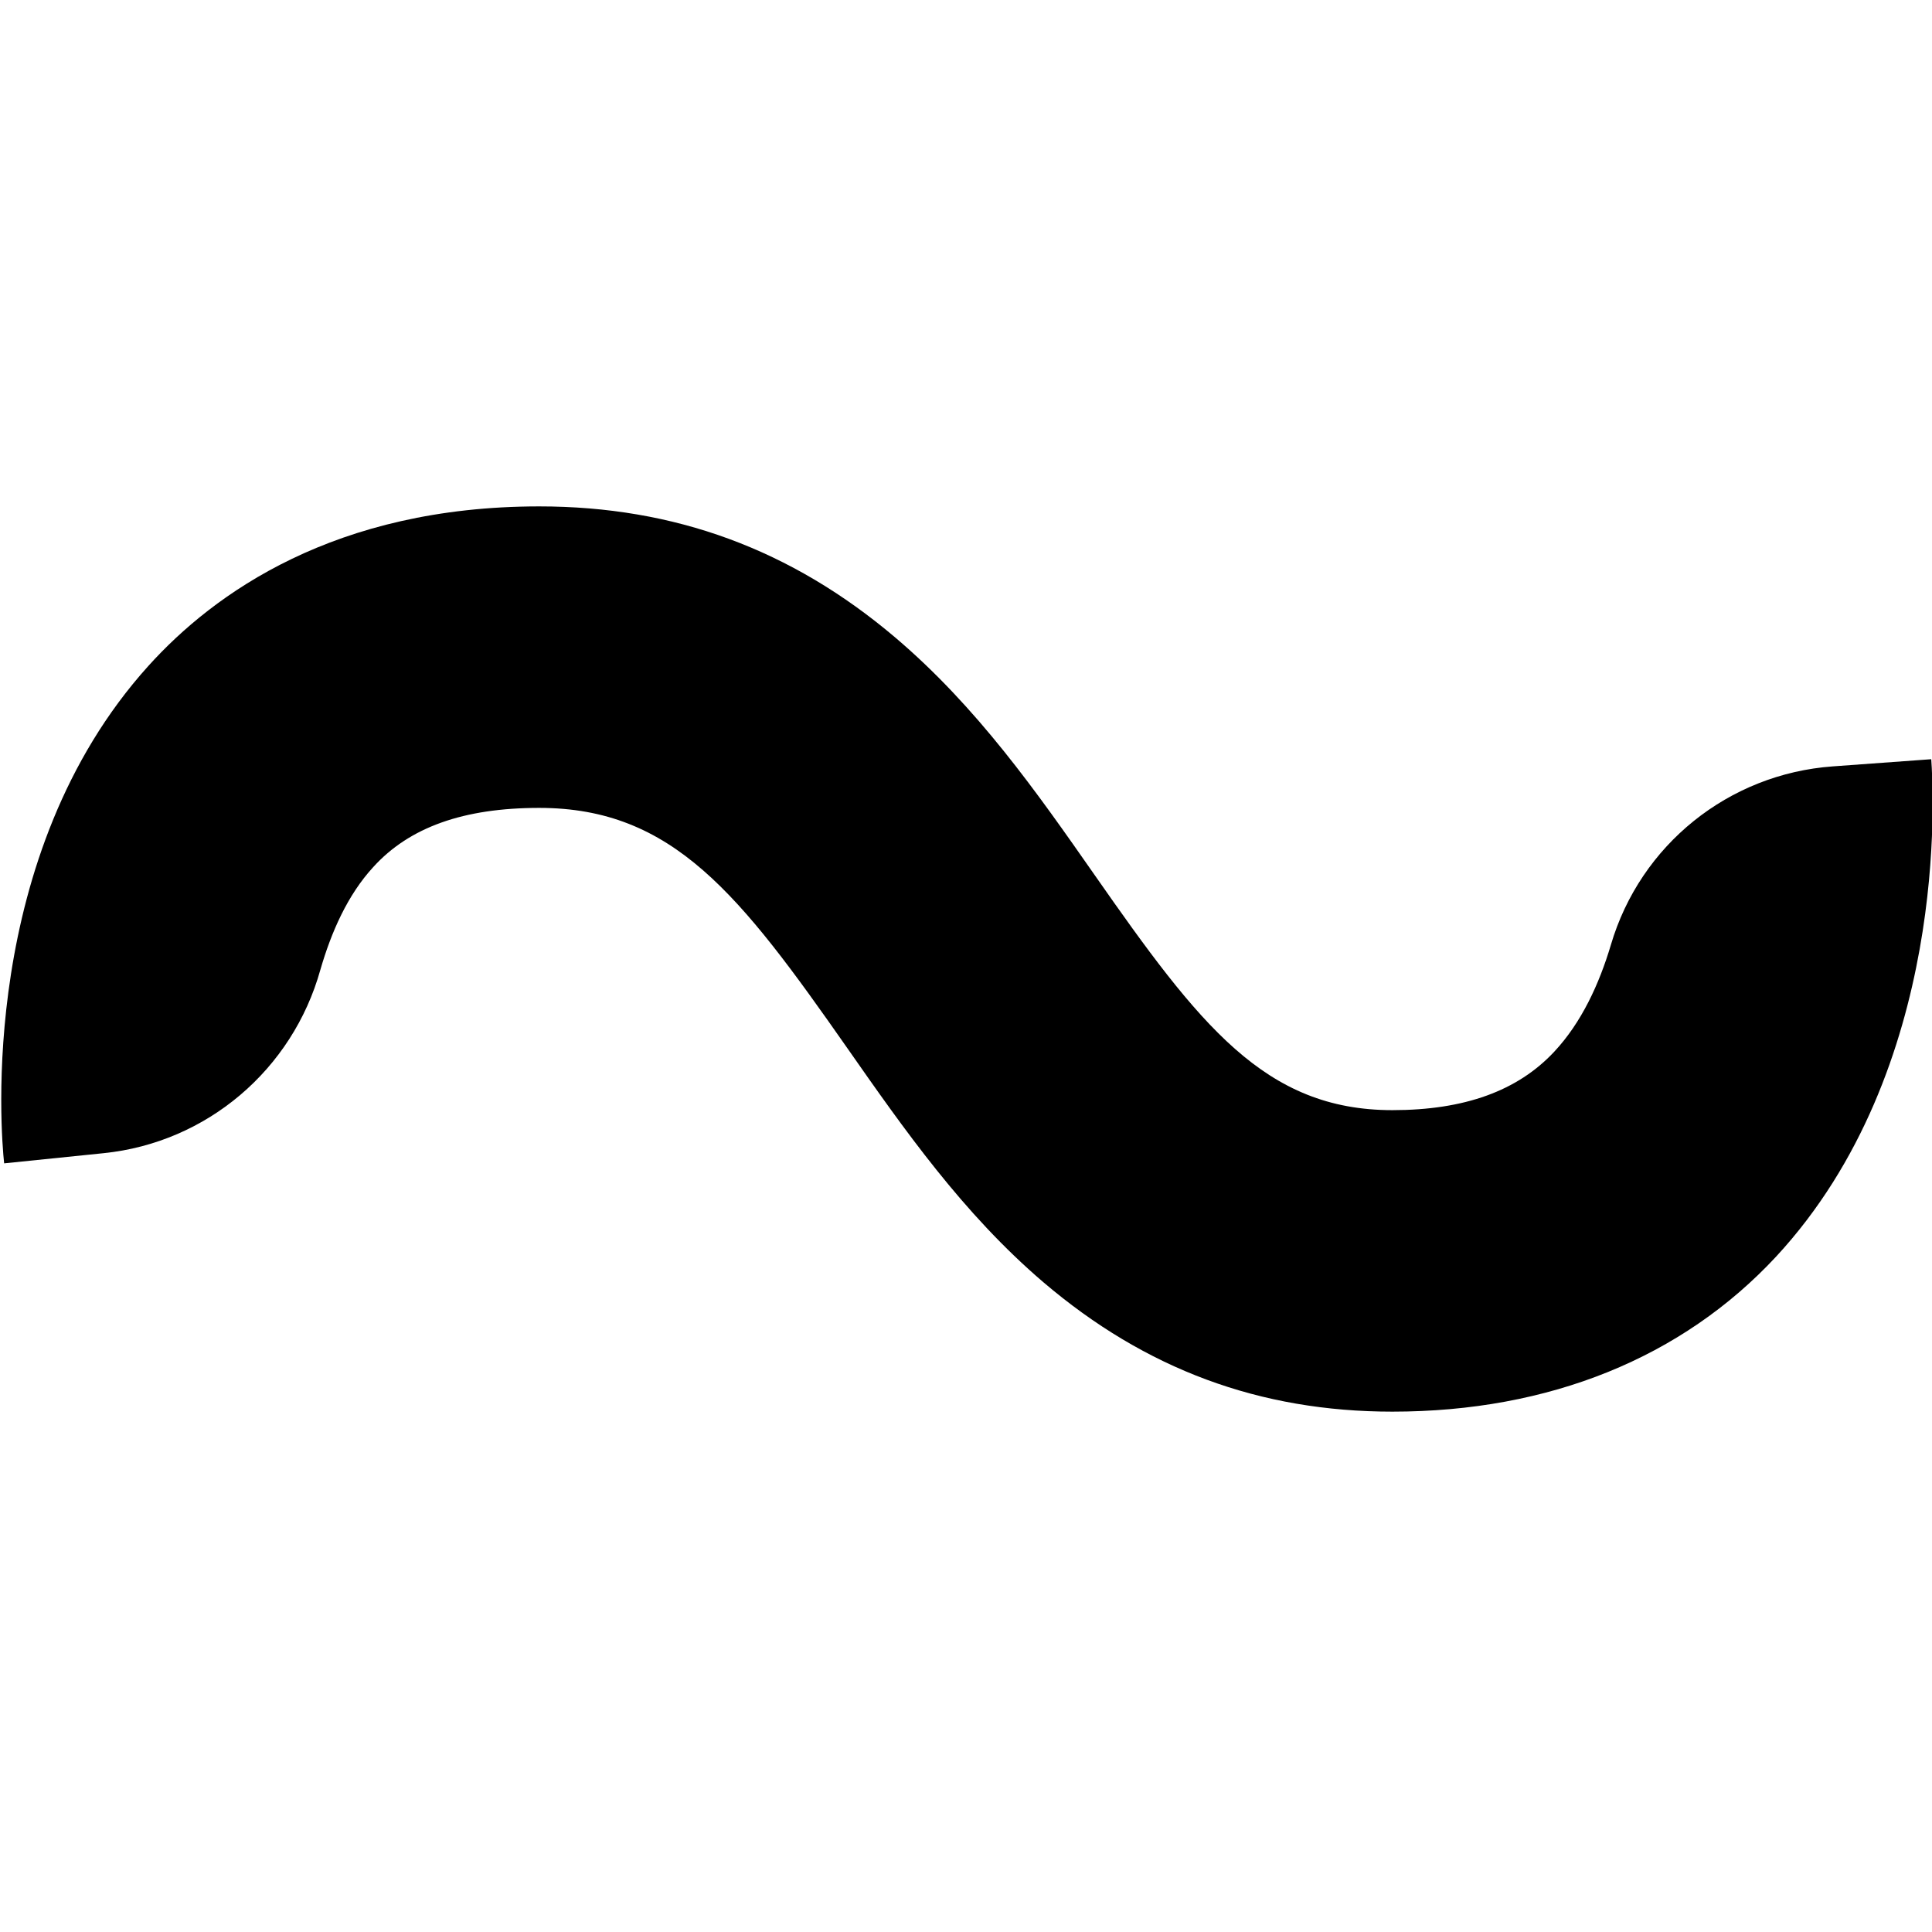 <?xml version="1.0" encoding="utf-8"?>
<!-- Generator: Adobe Illustrator 21.1.0, SVG Export Plug-In . SVG Version: 6.00 Build 0)  -->
<svg version="1.1" id="Layer_5" xmlns="http://www.w3.org/2000/svg" xmlns:xlink="http://www.w3.org/1999/xlink" x="0px" y="0px"
	 viewBox="0 0 512 512" style="enable-background:new 0 0 512 512;" xml:space="preserve">
<path d="M369,374.1c-35.1,0-65.4-11.2-92.5-34.3c-21.3-18.2-36.9-40.5-52-62.1c-28.4-40.6-46.1-63.6-81.6-63.6
	c-20,0-34.4,5.1-44,15.7c-6.8,7.4-11.1,17.2-14,27.2c-7.4,26.5-30.1,45.8-57.4,48.6l-26.4,2.7c-0.9-8.2-7-81.7,38.2-131.8
	c17.4-19.3,49.5-42.3,103.6-42.3c35.9,0,66.8,11.4,94.3,34.7c21.8,18.5,37.6,41.1,52.9,63c27.8,39.8,45.1,62.3,78.9,62.3
	c19.1,0,33.2-5.1,42.9-15.5c7.2-7.7,11.9-17.9,15-28.3c7.8-26.5,31.2-45.3,58.8-47.3l26.1-1.9c0.6,8.3,4.9,82.1-41.1,131.8
	C445.8,359.8,410.6,374.1,369,374.1z"/>
</svg>
